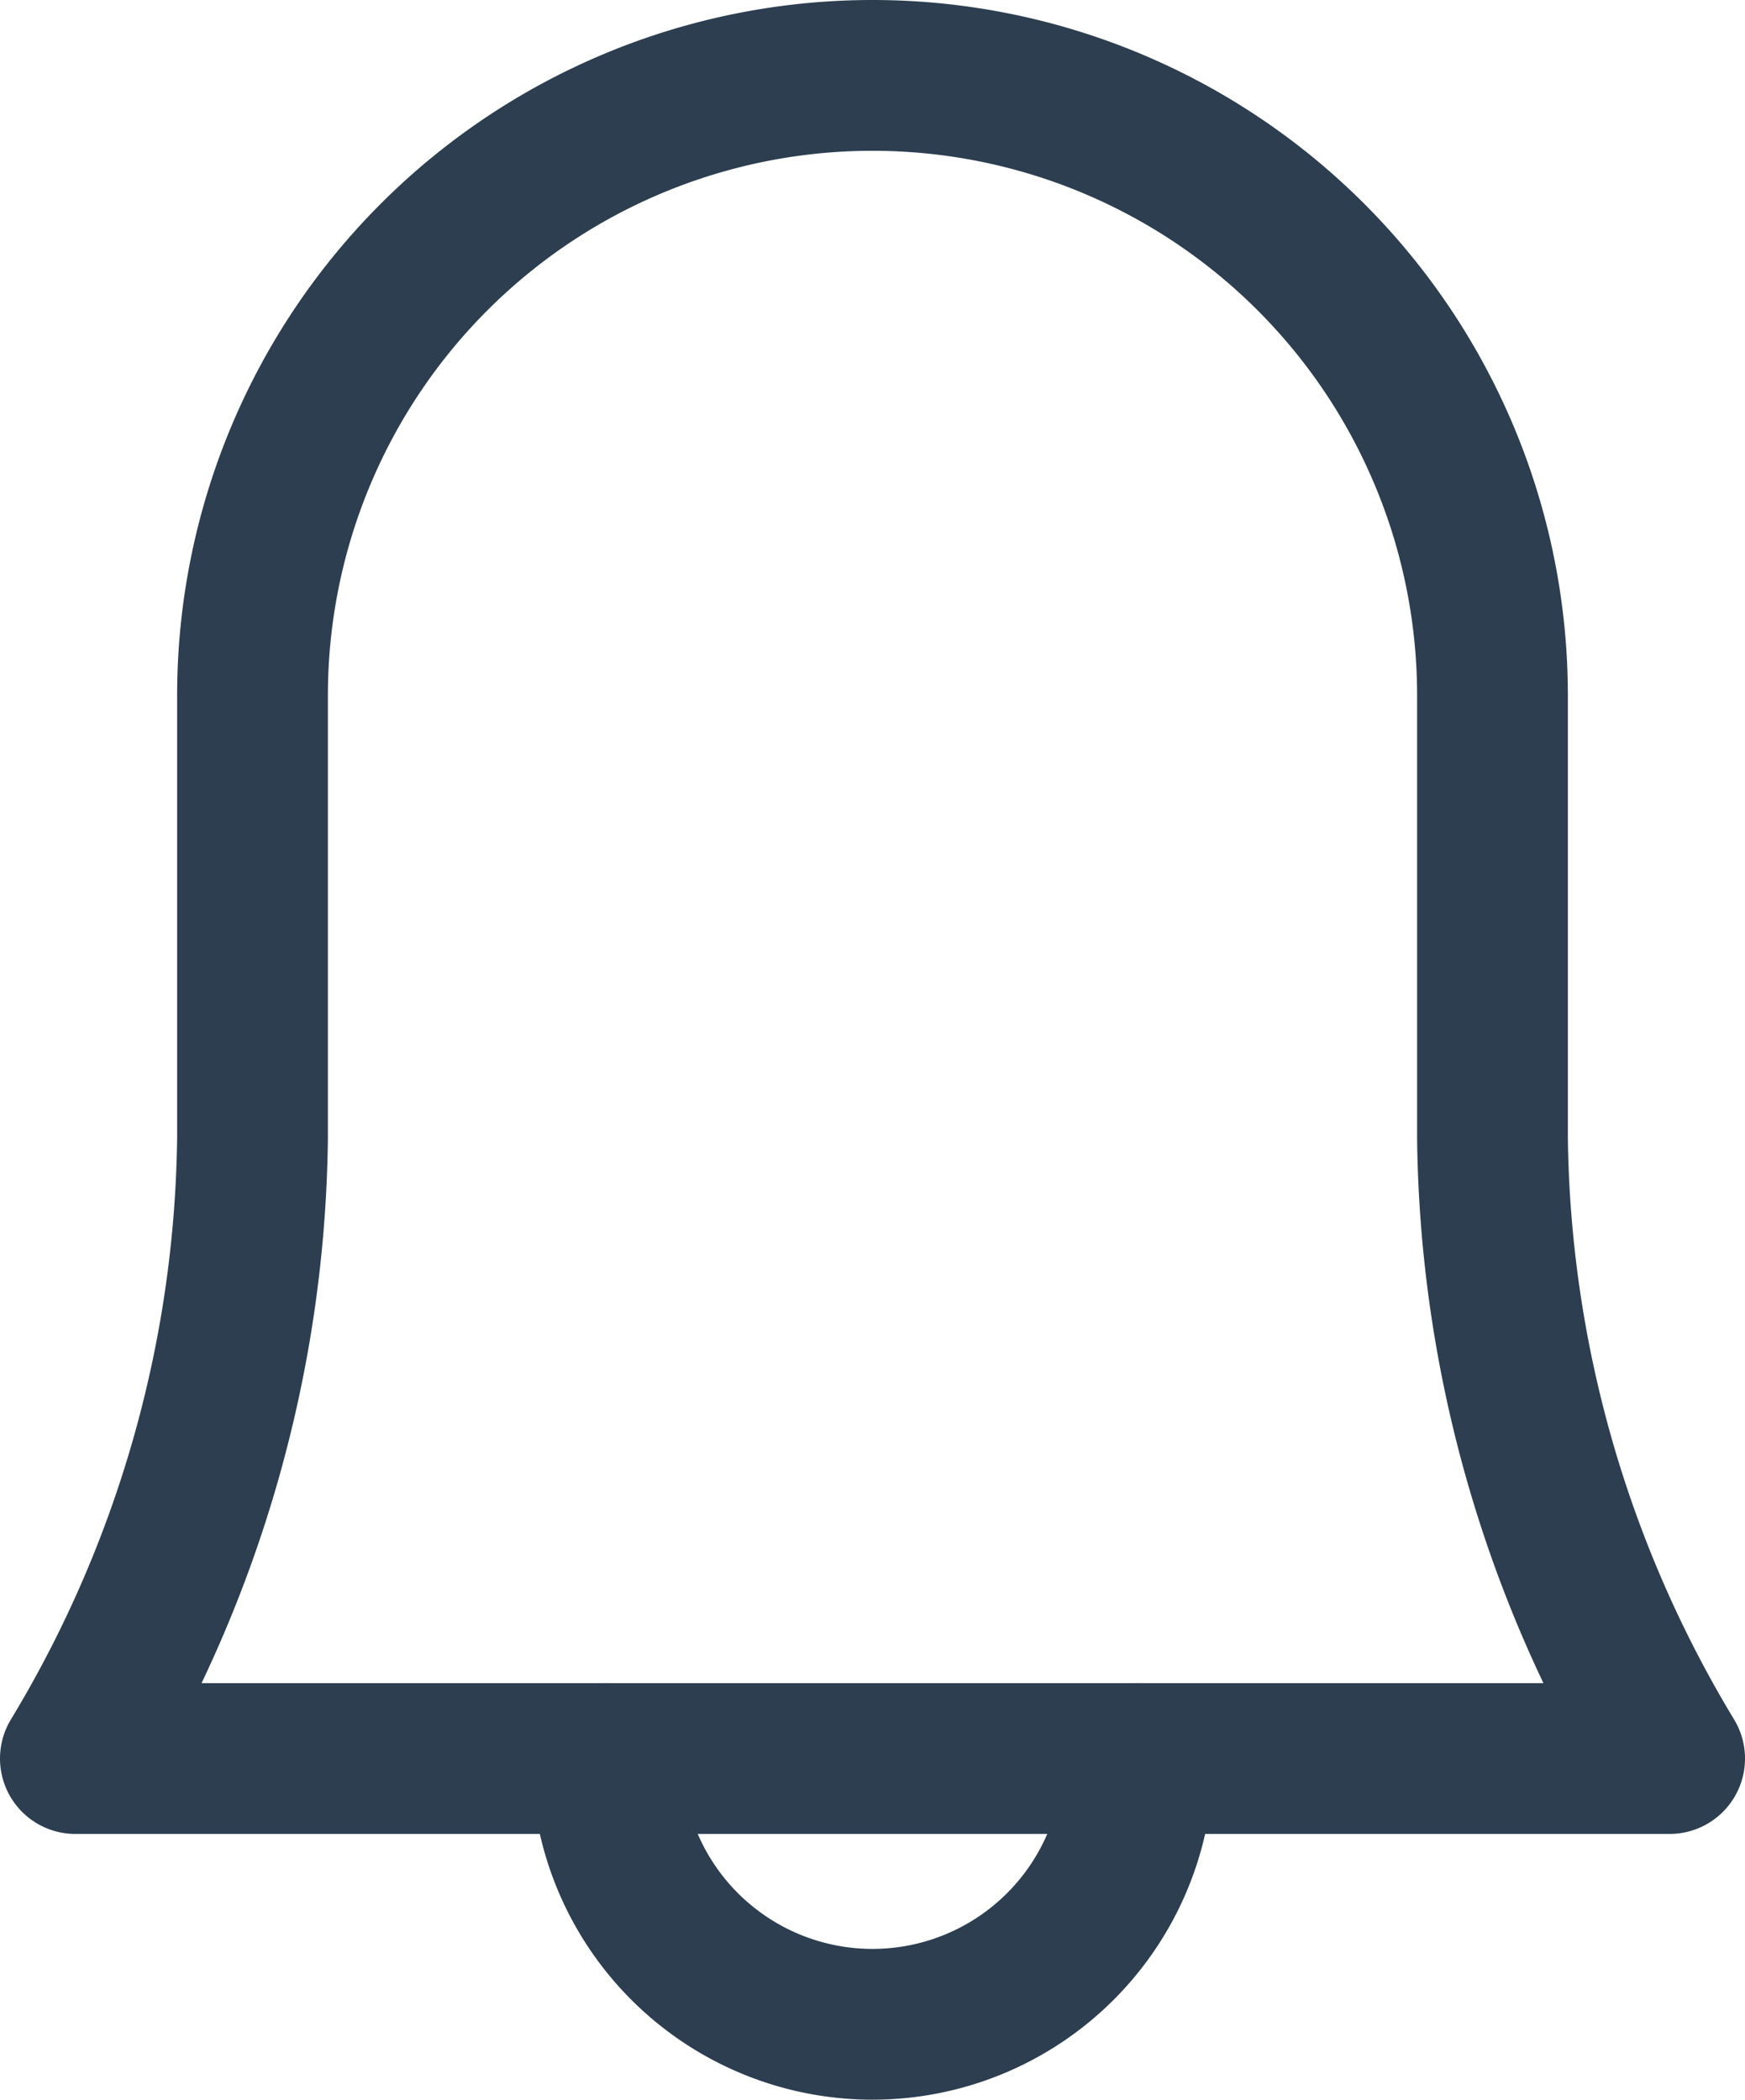 <svg xmlns="http://www.w3.org/2000/svg" width="23.15" height="27.85" viewBox="0 0 23.15 27.85">
  <g id="bell-53" transform="translate(1 1)" style="isolation: isolate">
    <path id="Path_49" data-name="Path 49" d="M25.05,40A3.525,3.525,0,0,1,18,40" transform="translate(-10.95 -17.675)" fill="rgba(255,255,255,0)" stroke="#2c3e50" stroke-linecap="round" stroke-linejoin="round" stroke-miterlimit="10" stroke-width="2"/>
    <path id="Path_50" data-name="Path 50" d="M24.8,16.1V10.225a8.225,8.225,0,0,0-16.45,0V16.1A16.255,16.255,0,0,1,6,24.325H27.15A16.255,16.255,0,0,1,24.8,16.1Z" transform="translate(-6 -2)" fill="rgba(255,255,255,0)" stroke="#2c3e50" stroke-linecap="round" stroke-linejoin="round" stroke-miterlimit="10" stroke-width="2"/>
  </g>
</svg>
